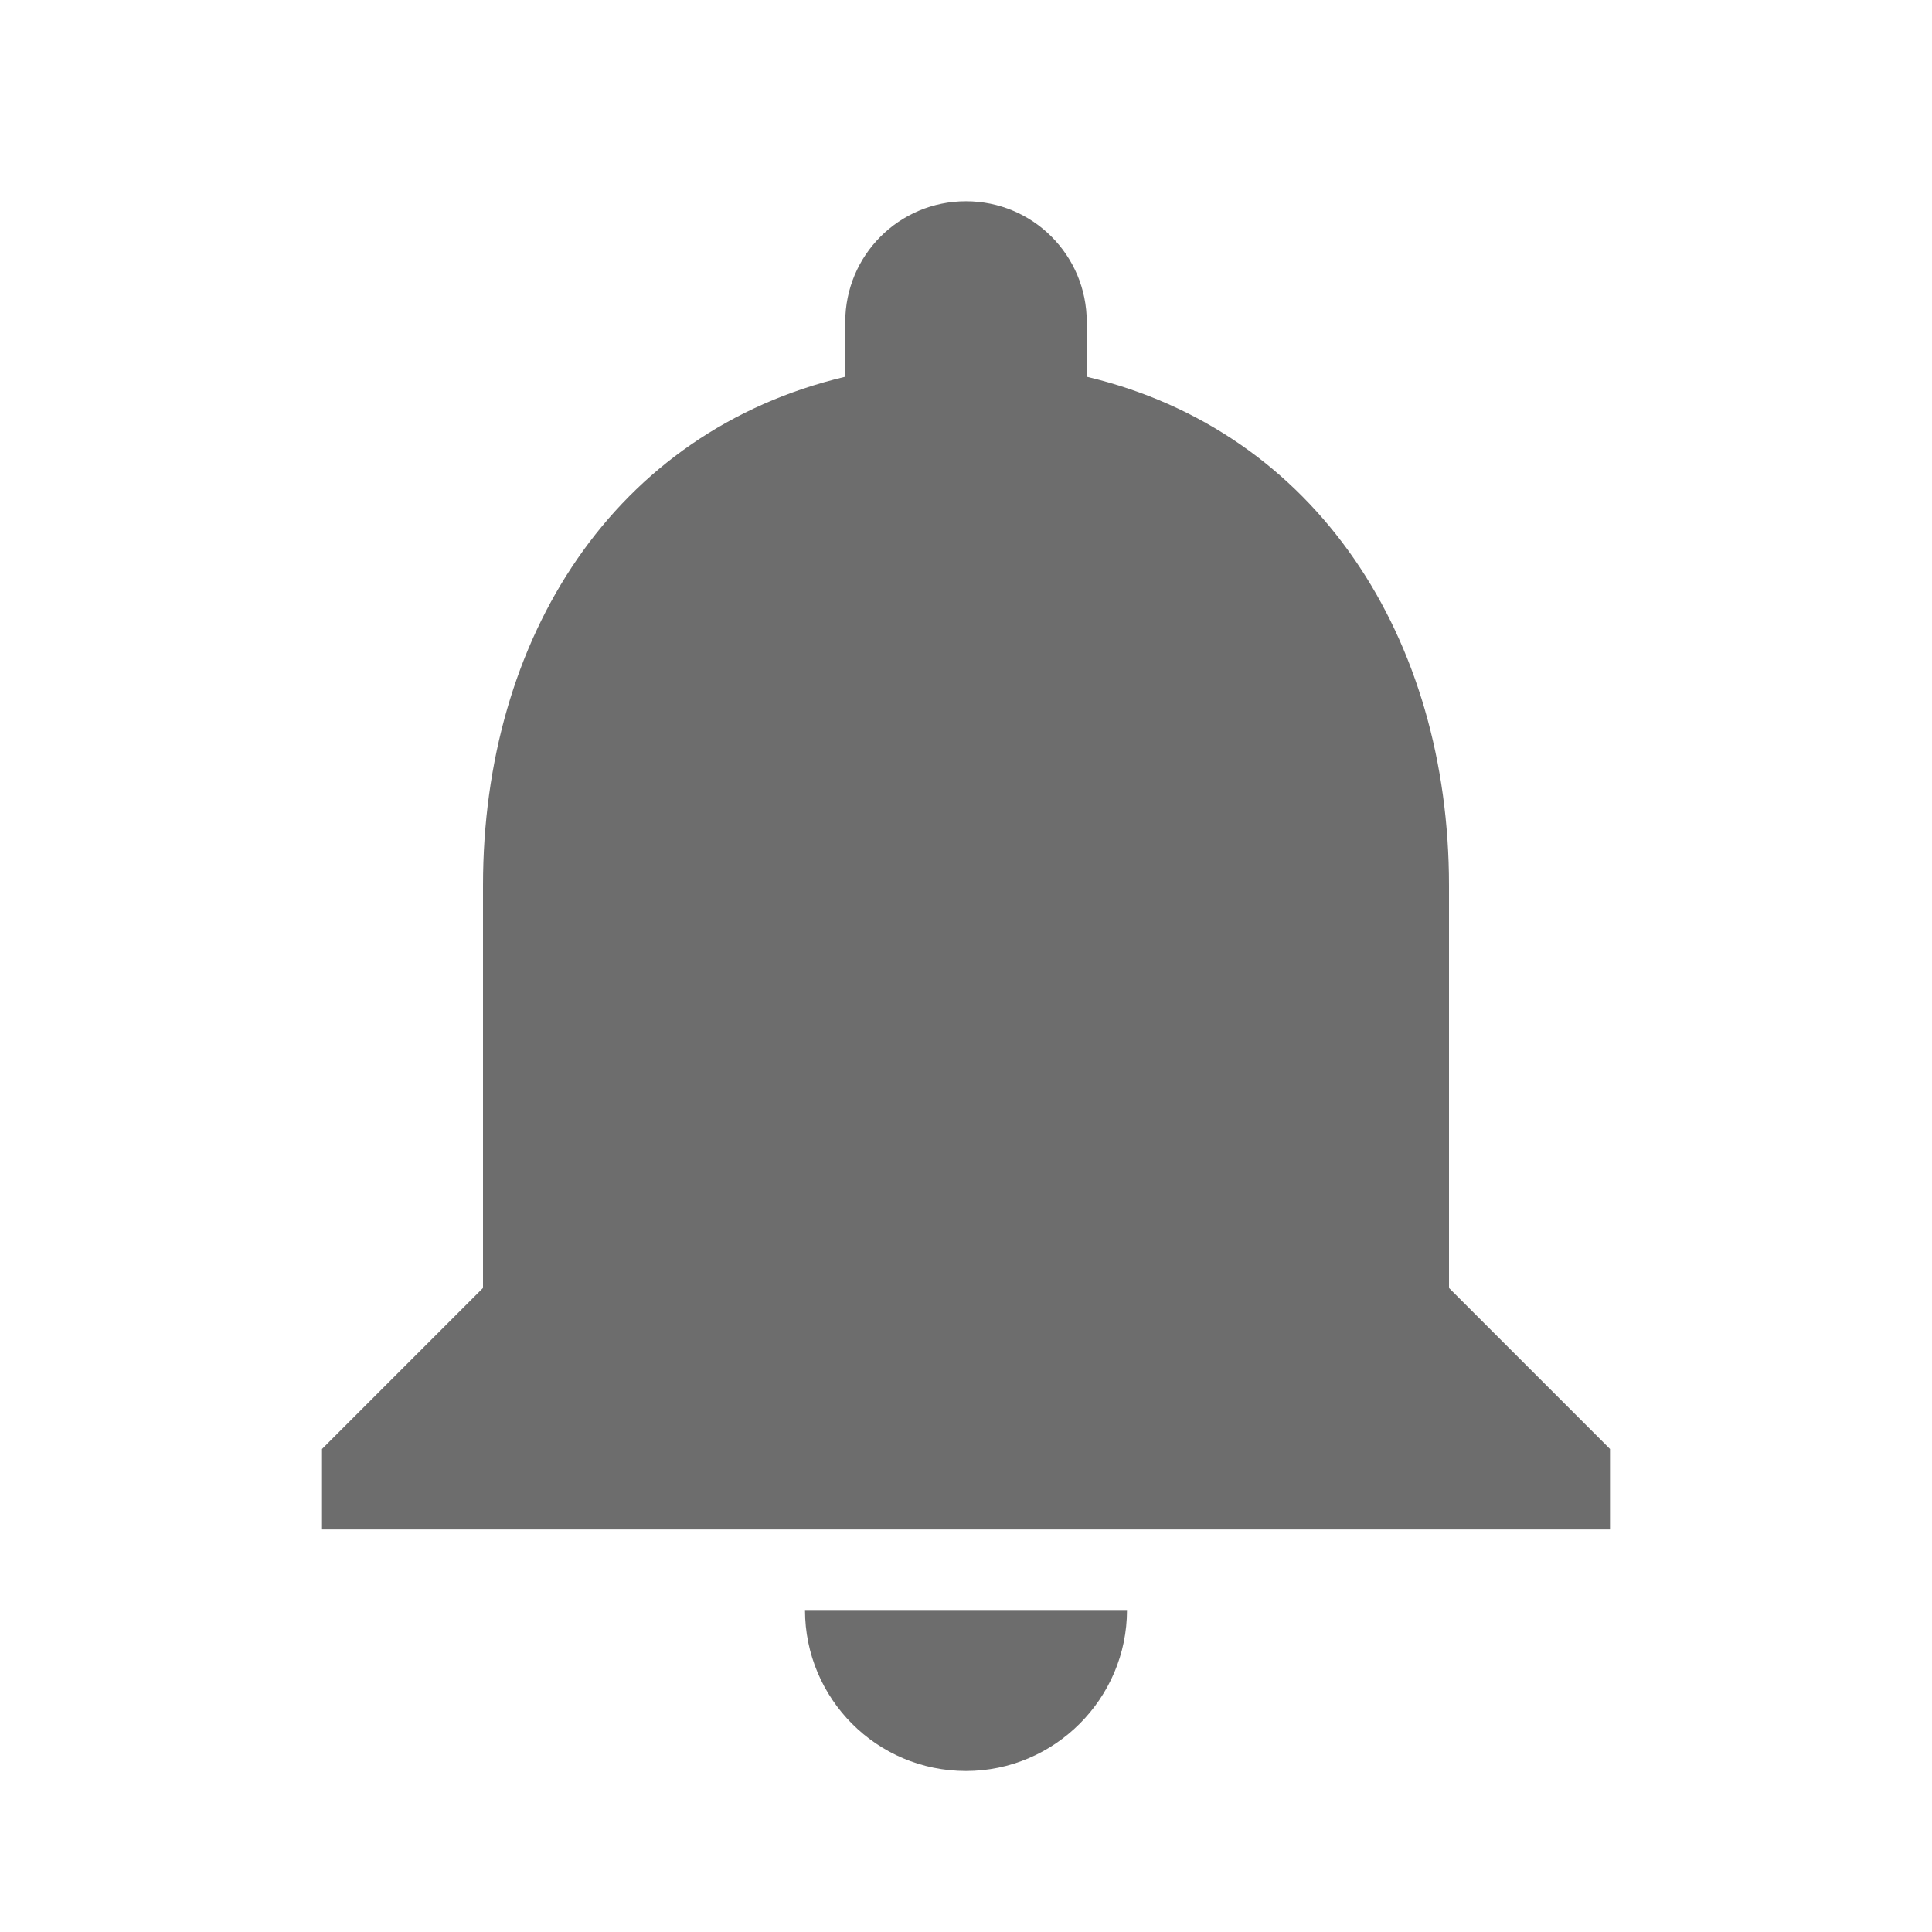 <svg width="24" height="24" viewBox="0 0 24 24" xmlns="http://www.w3.org/2000/svg"><title>ic_notifications_24px</title>
    <g class="nc-icon-wrapper" fill="#6d6d6d">
        <path d="M12 22c1.1 0 2-.9 2-2h-4c0 1.1.89 2 2 2zm6-6v-5c0-3.07-1.64-5.64-4.5-6.32V4c0-.83-.67-1.5-1.5-1.5s-1.5.67-1.5 1.5v.68C7.63 5.36 6 7.92 6 11v5l-2 2v1h16v-1l-2-2z"/>
    </g>
</svg>